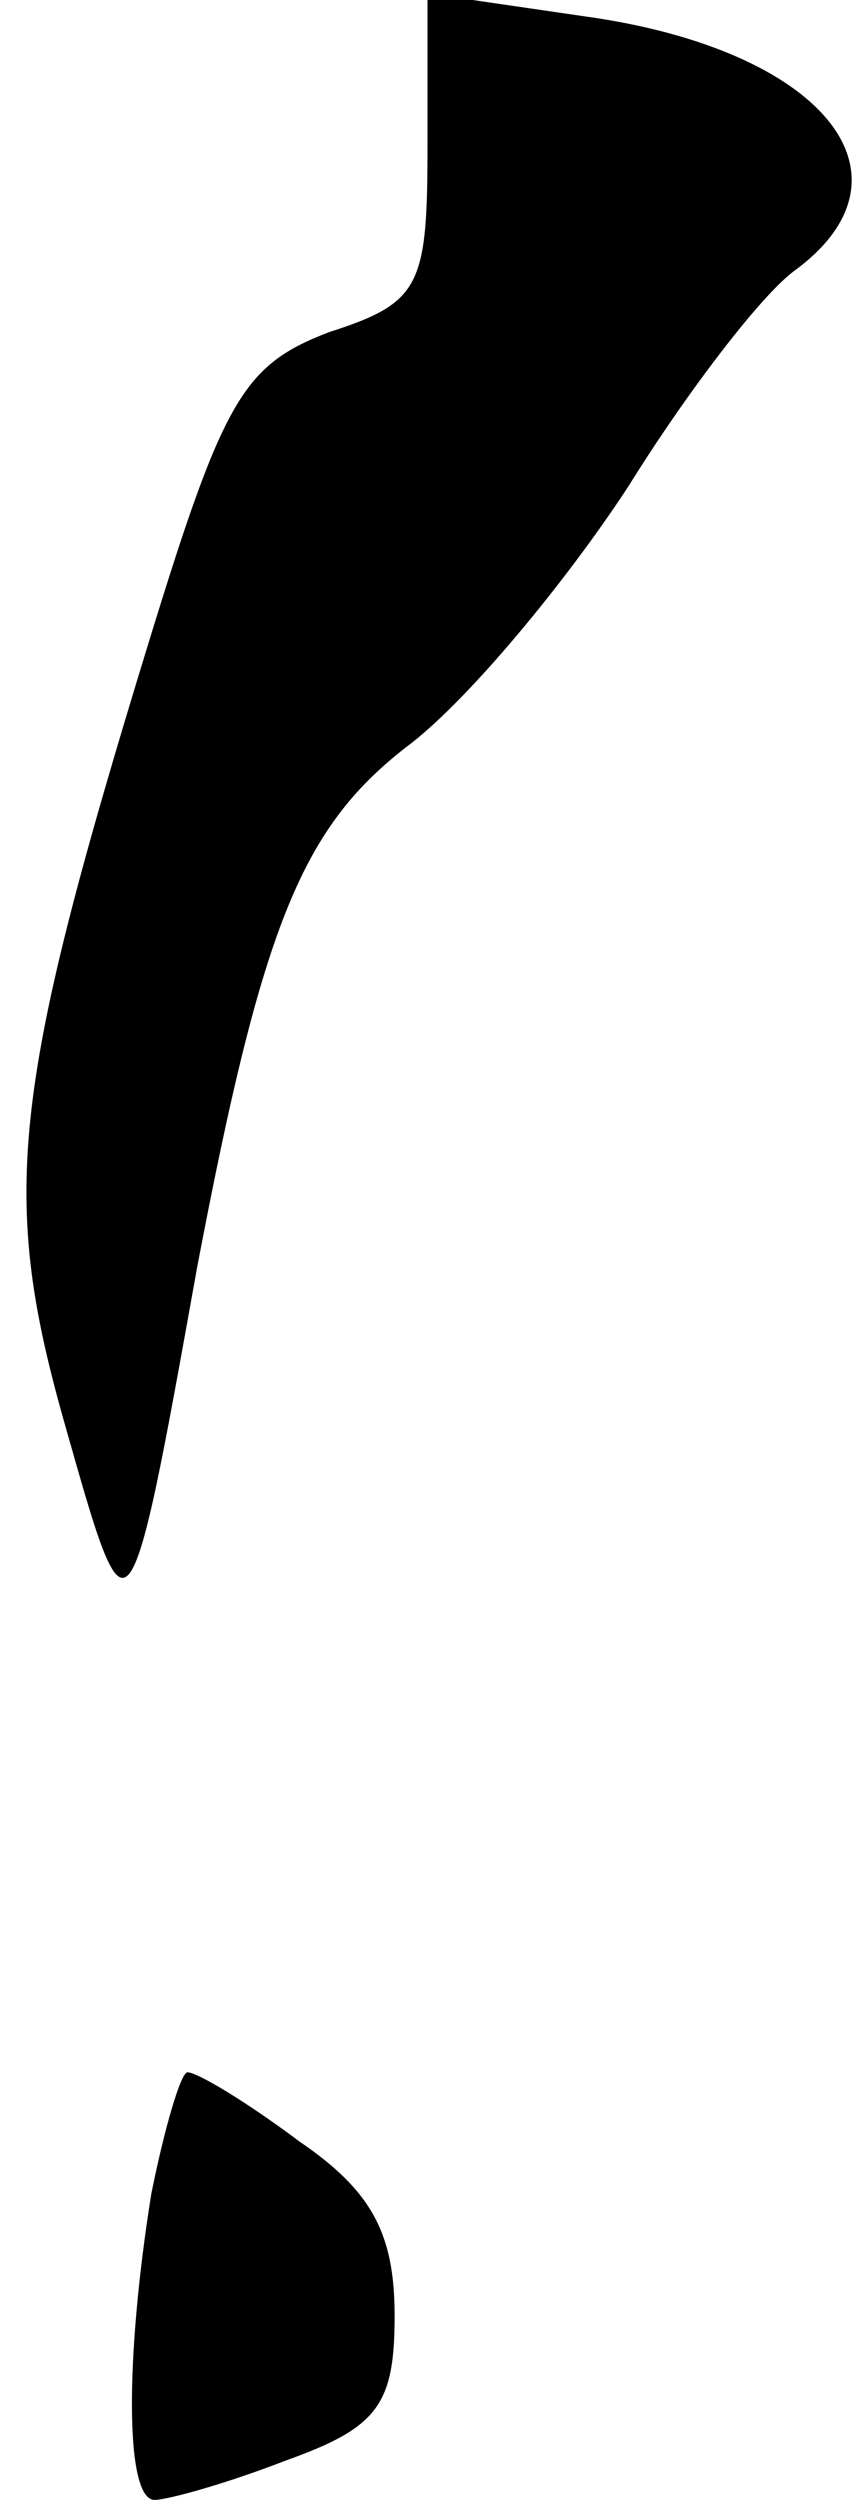 <?xml version="1.0" standalone="no"?>
<!DOCTYPE svg PUBLIC "-//W3C//DTD SVG 20010904//EN"
 "http://www.w3.org/TR/2001/REC-SVG-20010904/DTD/svg10.dtd">
<svg version="1.0" xmlns="http://www.w3.org/2000/svg"
 width="26pt" height="76pt" viewBox="0 0 26 76"
 preserveAspectRatio="xMidYMid meet">
<g transform="translate(0,76) scale(0.1,-0.1)"
fill="#000000" stroke="none">
<path fill="#000000" stroke="none" d="M130 716 c0 -43 -2 -48 -30 -57 -26
-10 -32 -20 -55 -95 -42 -137 -45 -168 -25 -238 19 -67 19 -68 40 49 20 105
32 134 65 159 18 14 47 49 66 78 18 29 41 59 51 66 39 29 8 67 -64 77 l-48 7
0 -46z"/>
<path fill="#000000" stroke="none" d="M46 93 c-8 -50 -8 -93 1 -93 4 0 22 5
40 12 28 10 33 17 33 44 0 25 -7 38 -29 53 -16 12 -31 21 -34 21 -2 0 -7 -17
-11 -37z"/>
</g>
</svg>

